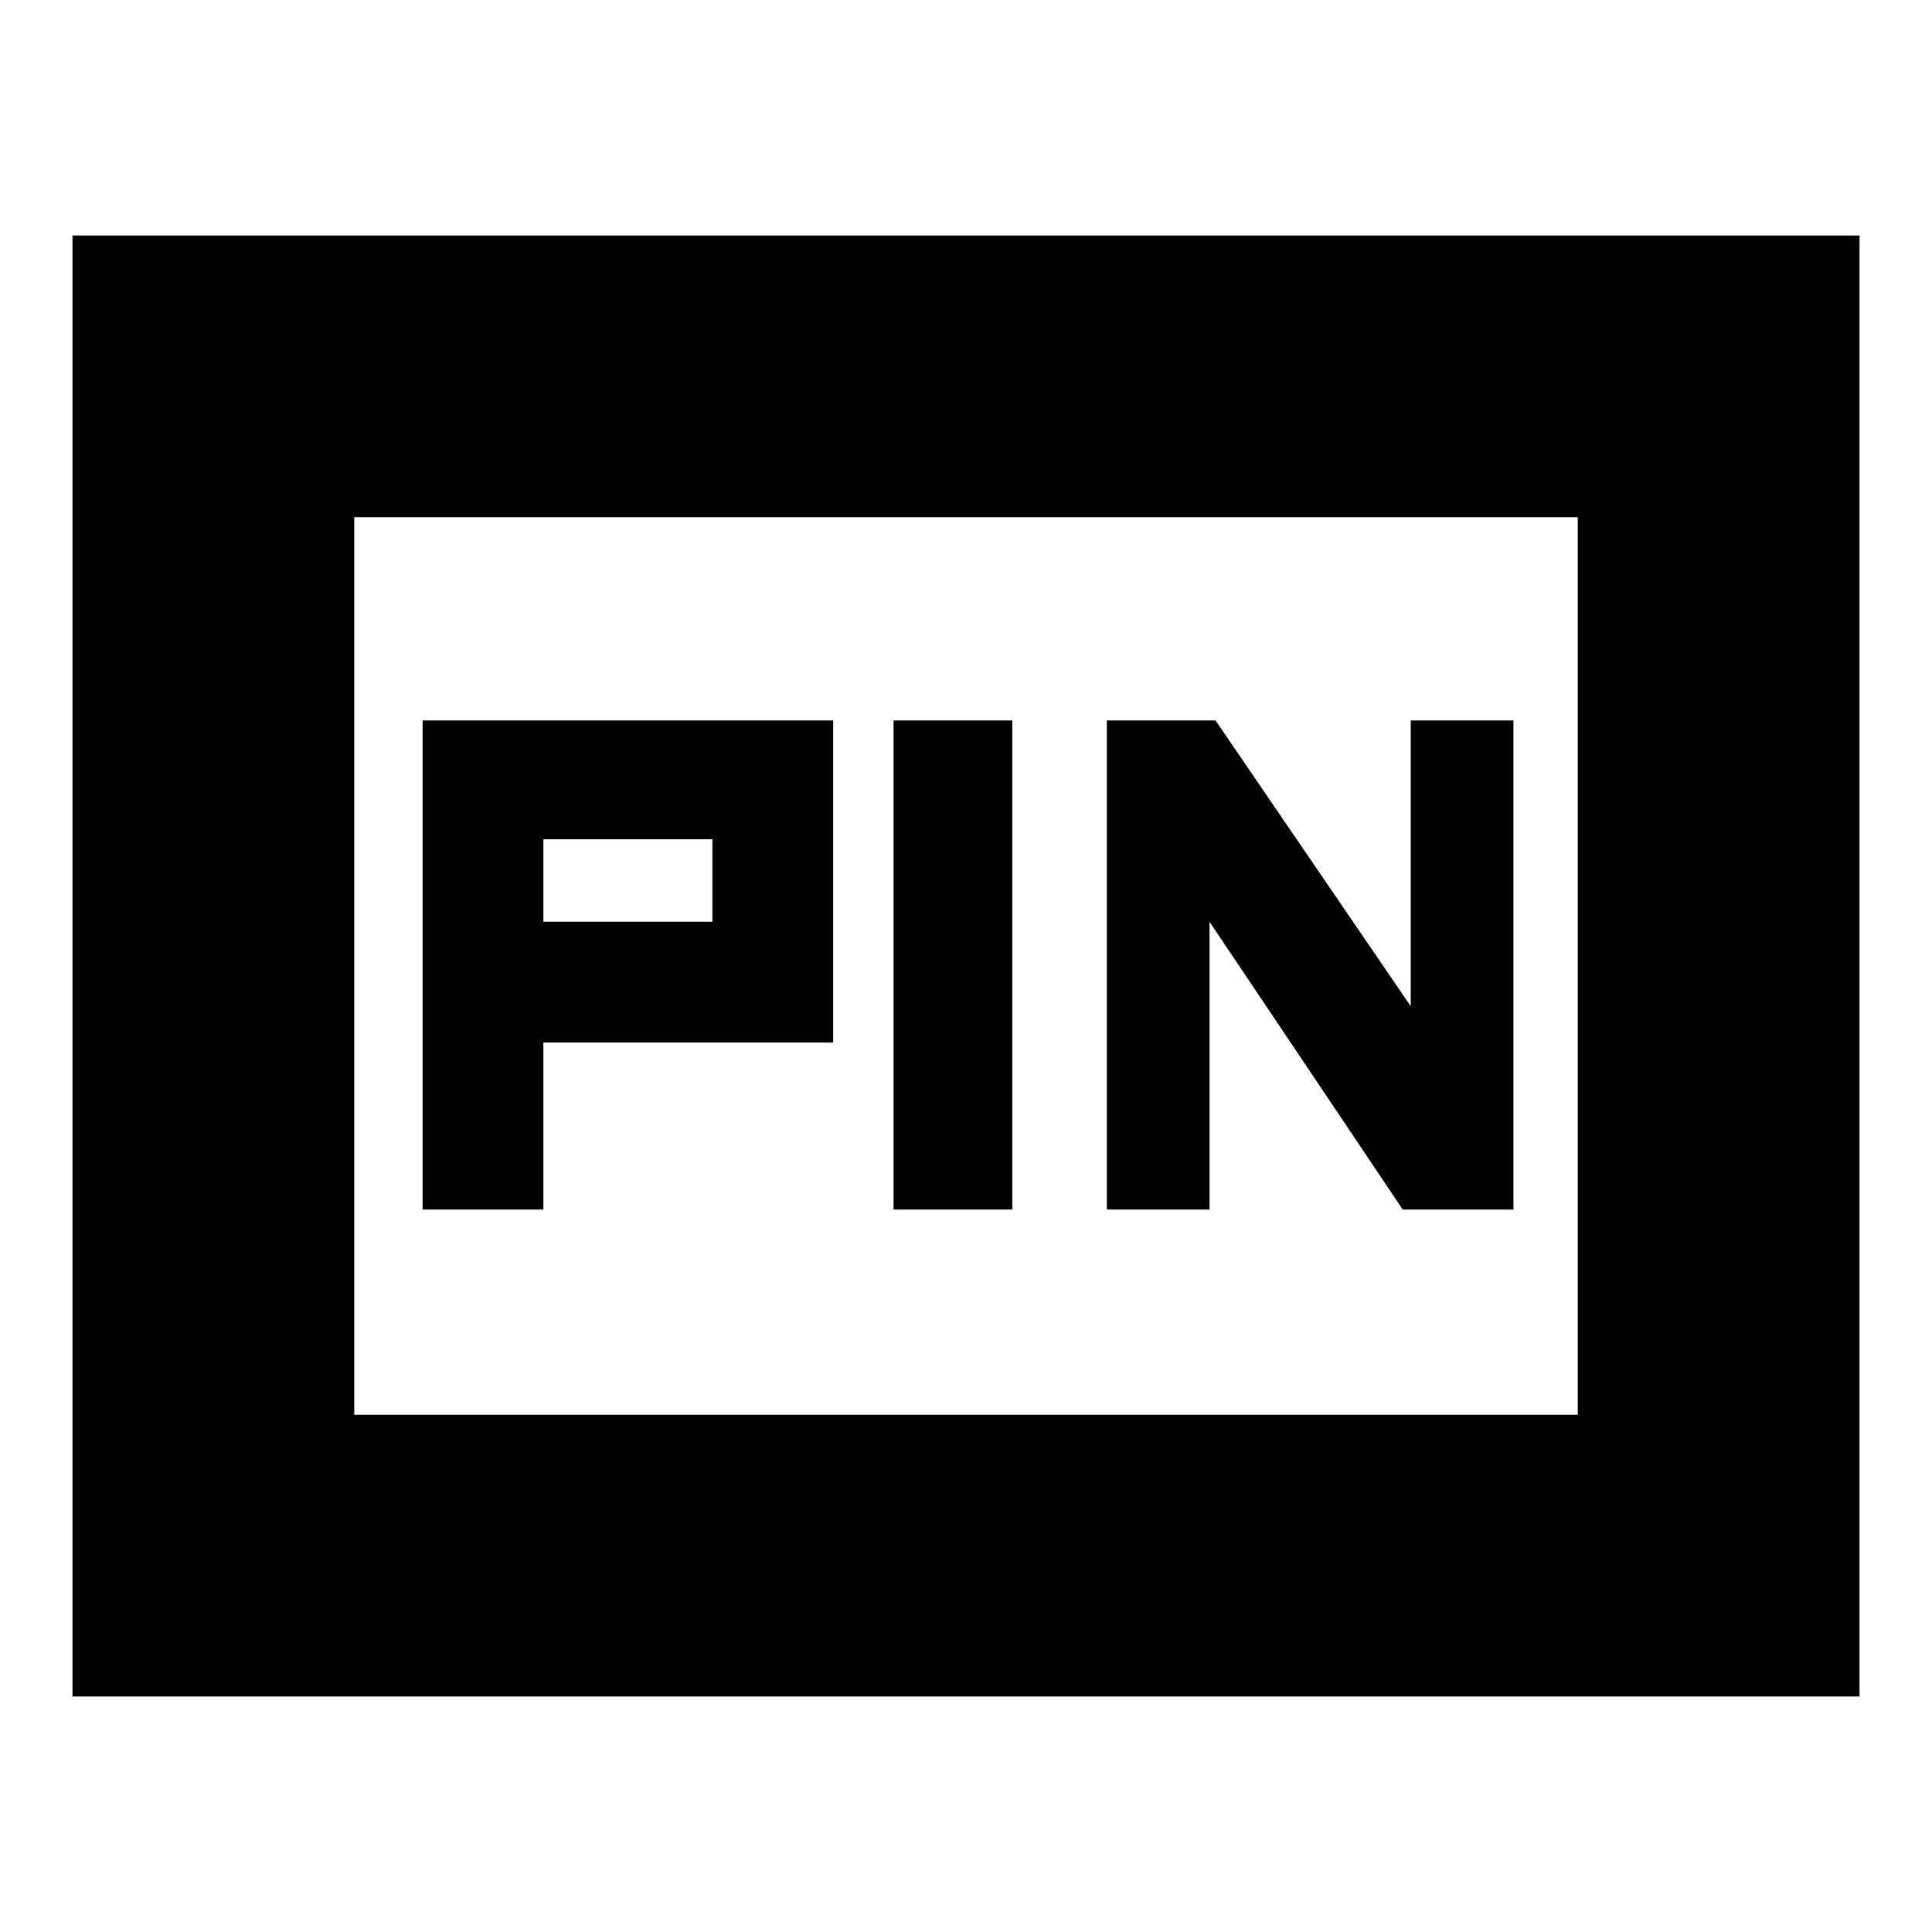 <svg xmlns="http://www.w3.org/2000/svg" height="20" width="20"><path d="M11.458 12.521H12.521V9.542L14.521 12.521H15.667V7.458H14.604V10.417L12.583 7.458H11.458ZM9.25 12.521H10.479V7.458H9.25ZM4.375 12.521H5.625V10.792H8.625V7.458H4.375ZM5.625 9.542V8.688H7.375V9.542ZM0.75 17.562V2.438H19.25V17.562ZM3.667 14.646H16.333V5.354H3.667ZM3.667 14.646V5.354V14.646Z"/></svg>